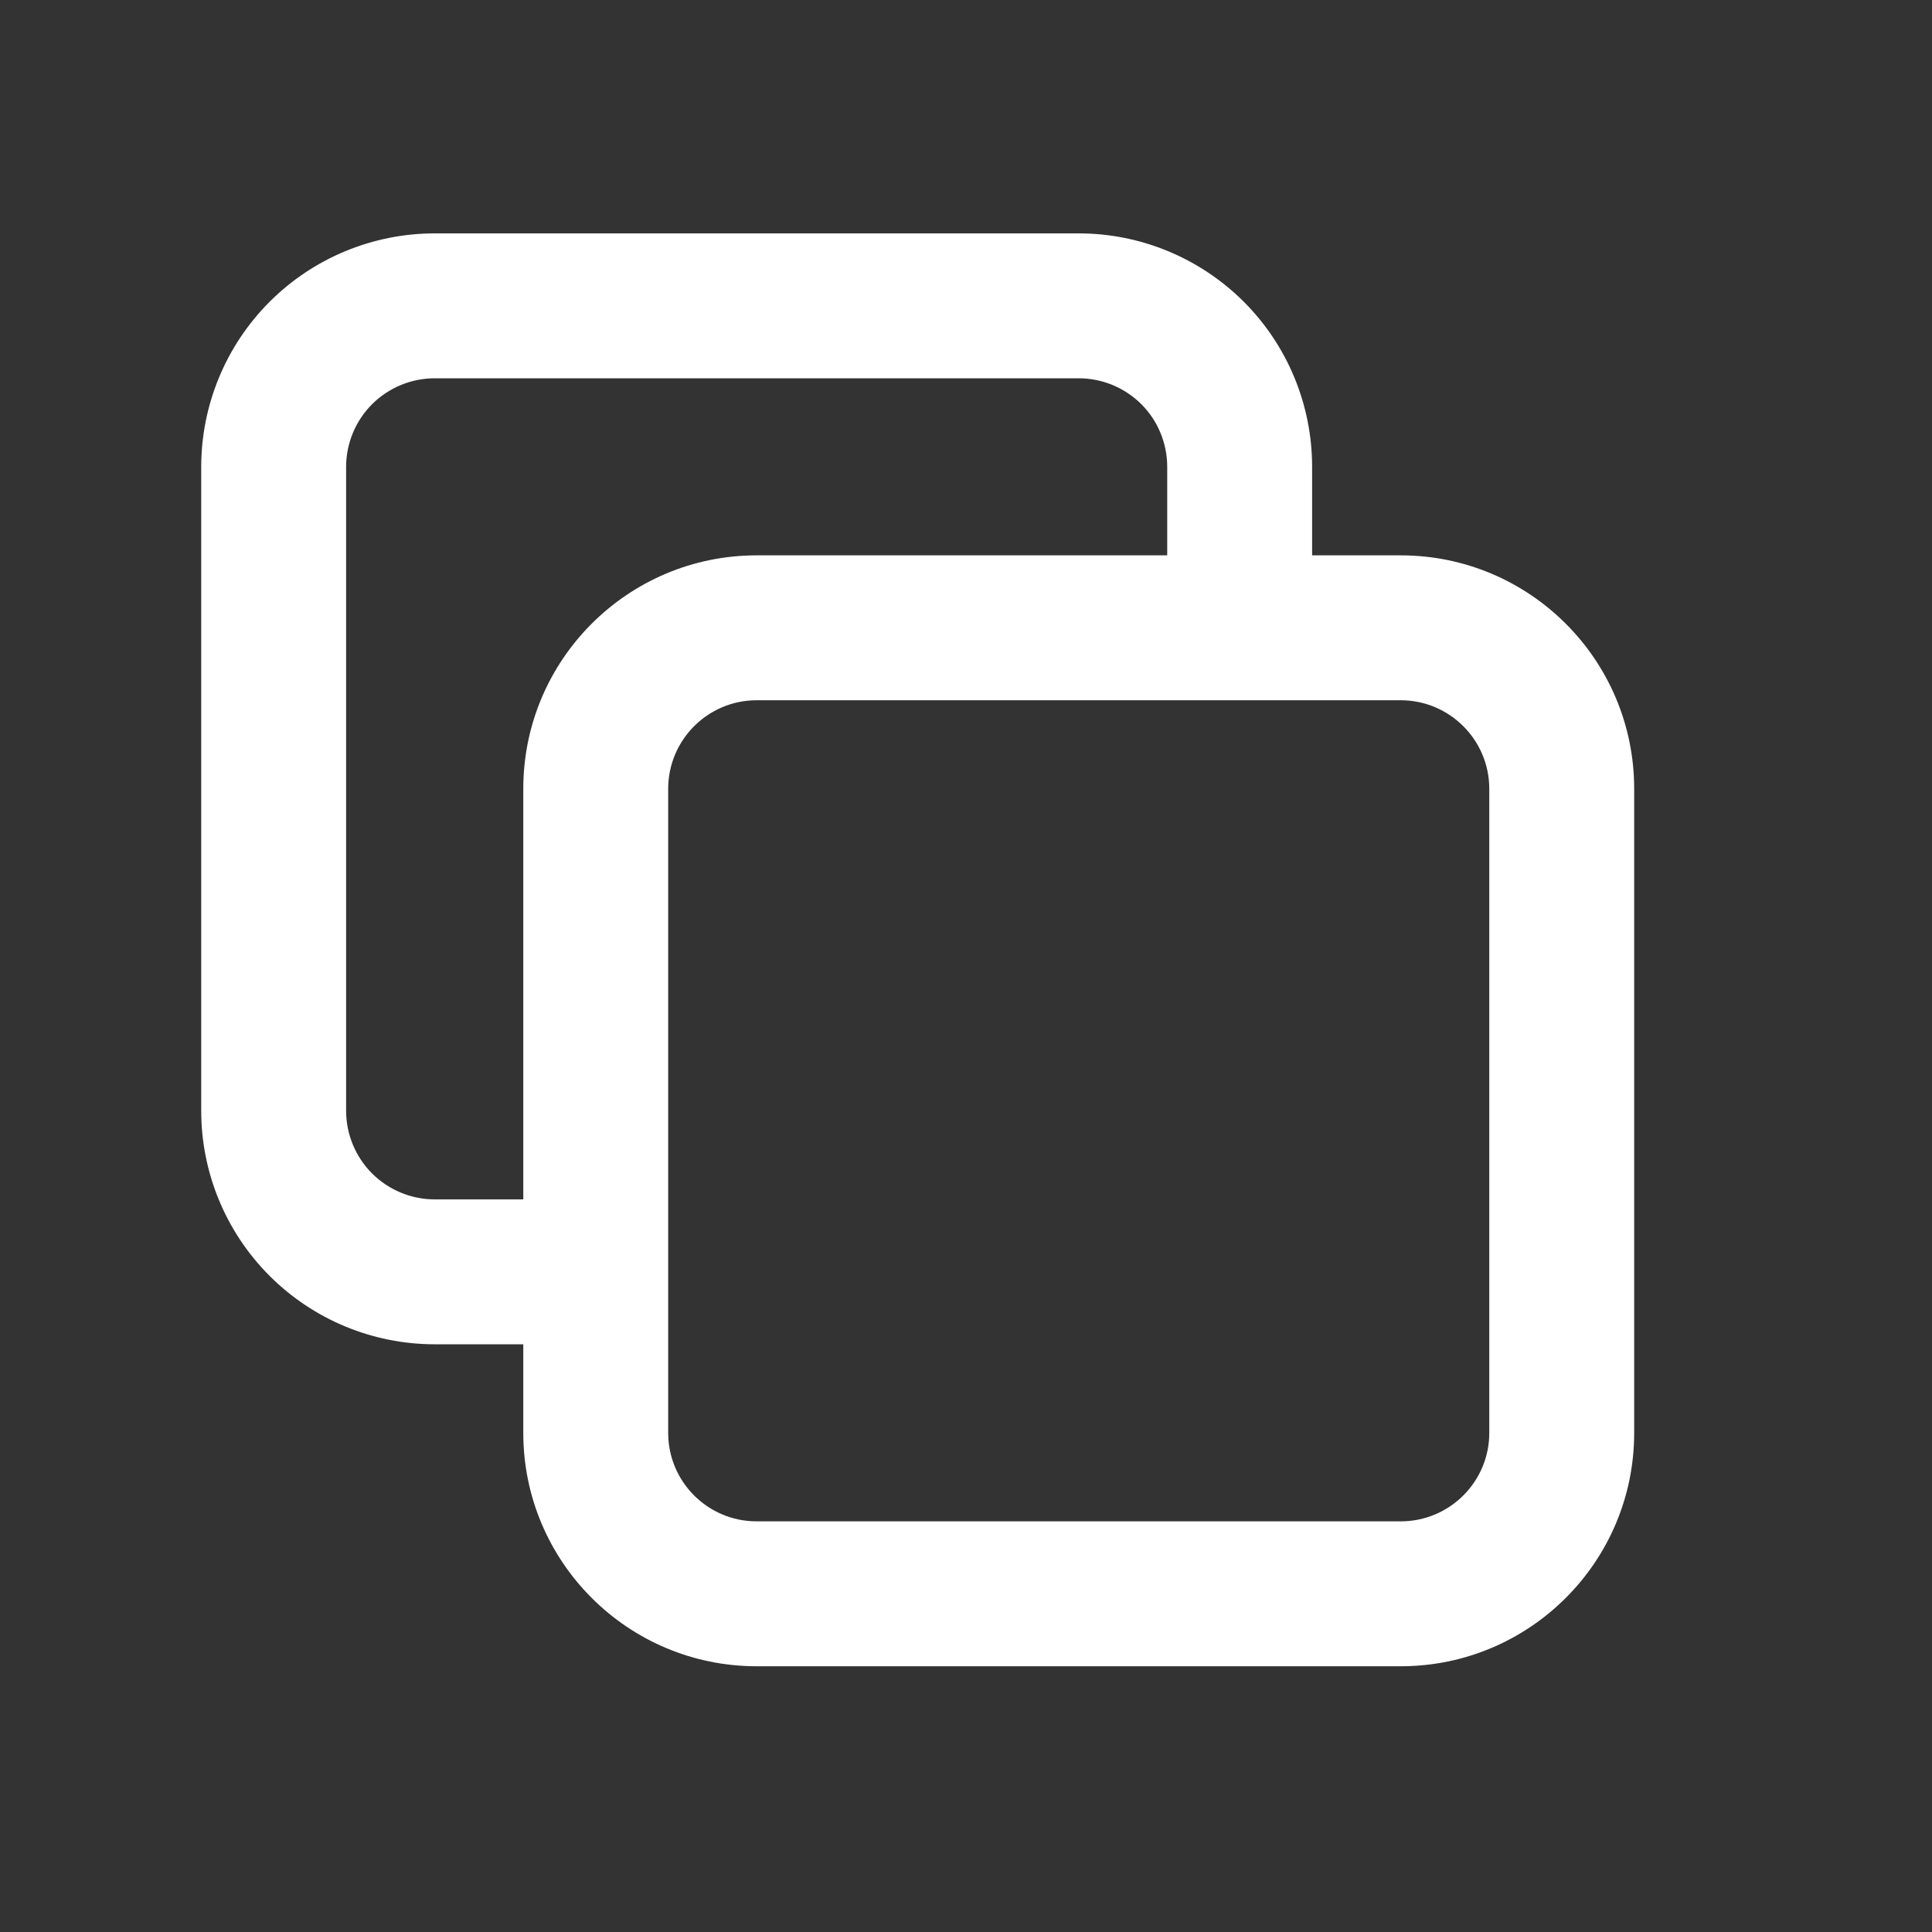 <svg width="20" height="20" viewBox="0 0 20 20" fill="none" xmlns="http://www.w3.org/2000/svg">
<rect x="0" y="0" width="20" height="20" fill="#333333" stroke="none"/>
<g clip-path="url(#clip0_1870_8262)">
<path fill-rule="evenodd" clip-rule="evenodd" d="M2.791 3.124C3.244 2.671 3.859 2.416 4.5 2.416H11.167C11.808 2.416 12.422 2.671 12.876 3.124C13.329 3.577 13.583 4.192 13.583 4.833V5.749H14.5C15.835 5.749 16.917 6.831 16.917 8.166V14.833C16.917 16.167 15.835 17.249 14.5 17.249H7.833C6.499 17.249 5.417 16.167 5.417 14.833V13.916H4.5C3.859 13.916 3.244 13.661 2.791 13.208C2.338 12.755 2.083 12.14 2.083 11.499V4.833C2.083 4.192 2.338 3.577 2.791 3.124ZM6.917 14.833C6.917 15.339 7.327 15.749 7.833 15.749H14.5C15.006 15.749 15.417 15.339 15.417 14.833V8.166C15.417 7.66 15.006 7.249 14.5 7.249H7.833C7.327 7.249 6.917 7.66 6.917 8.166V14.833ZM12.083 5.749H7.833C6.499 5.749 5.417 6.831 5.417 8.166V12.416H4.5C4.257 12.416 4.024 12.319 3.852 12.148C3.68 11.976 3.583 11.742 3.583 11.499V4.833C3.583 4.59 3.68 4.356 3.852 4.184C4.024 4.013 4.257 3.916 4.5 3.916H11.167C11.41 3.916 11.643 4.013 11.815 4.184C11.987 4.356 12.083 4.59 12.083 4.833V5.749Z" fill="white"/>
</g>
<defs>
<clipPath id="clip0_1870_8262">
<rect width="20" height="20" fill="white"/>
</clipPath>
</defs>
</svg>
